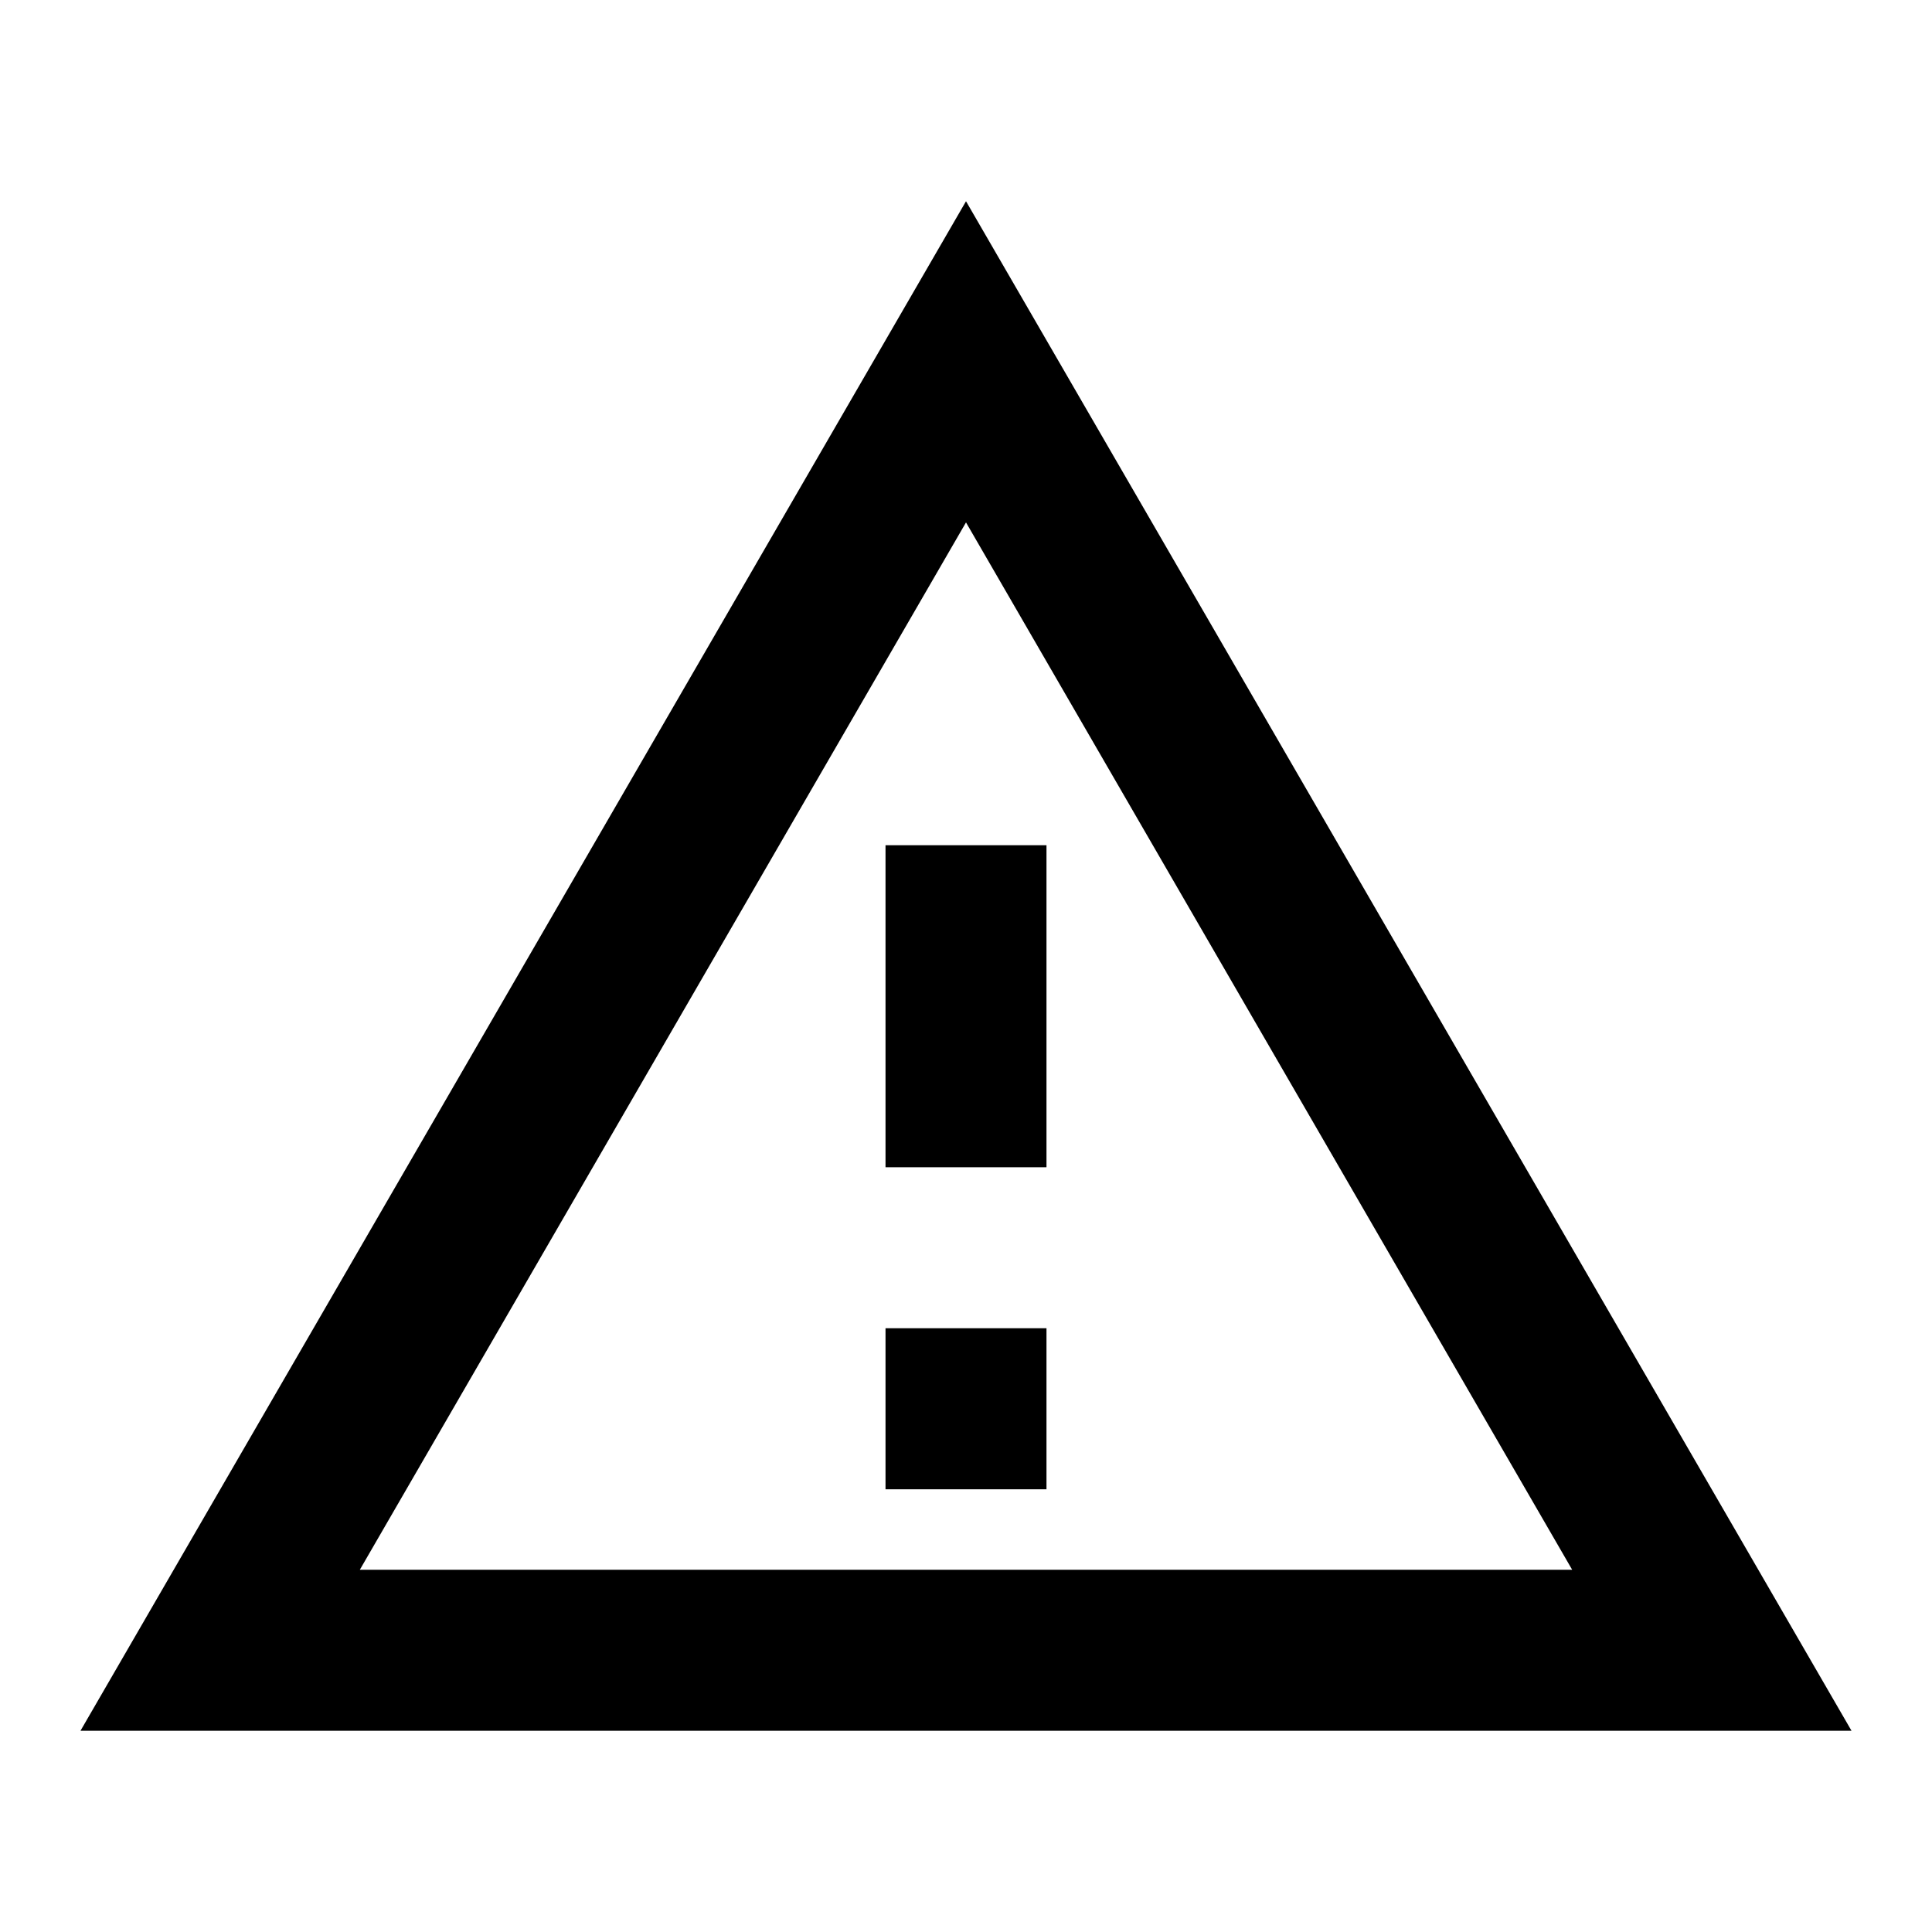 <svg viewBox="0 0 44 44" xmlns="http://www.w3.org/2000/svg">
    <path d="M22 11.898L35.805 35.75H8.195L22 11.898ZM22 4.583L1.833 39.417H42.167L22 4.583ZM23.833 30.25H20.167V33.917H23.833V30.25ZM23.833 19.25H20.167V26.583H23.833V19.25Z"/>
</svg>
